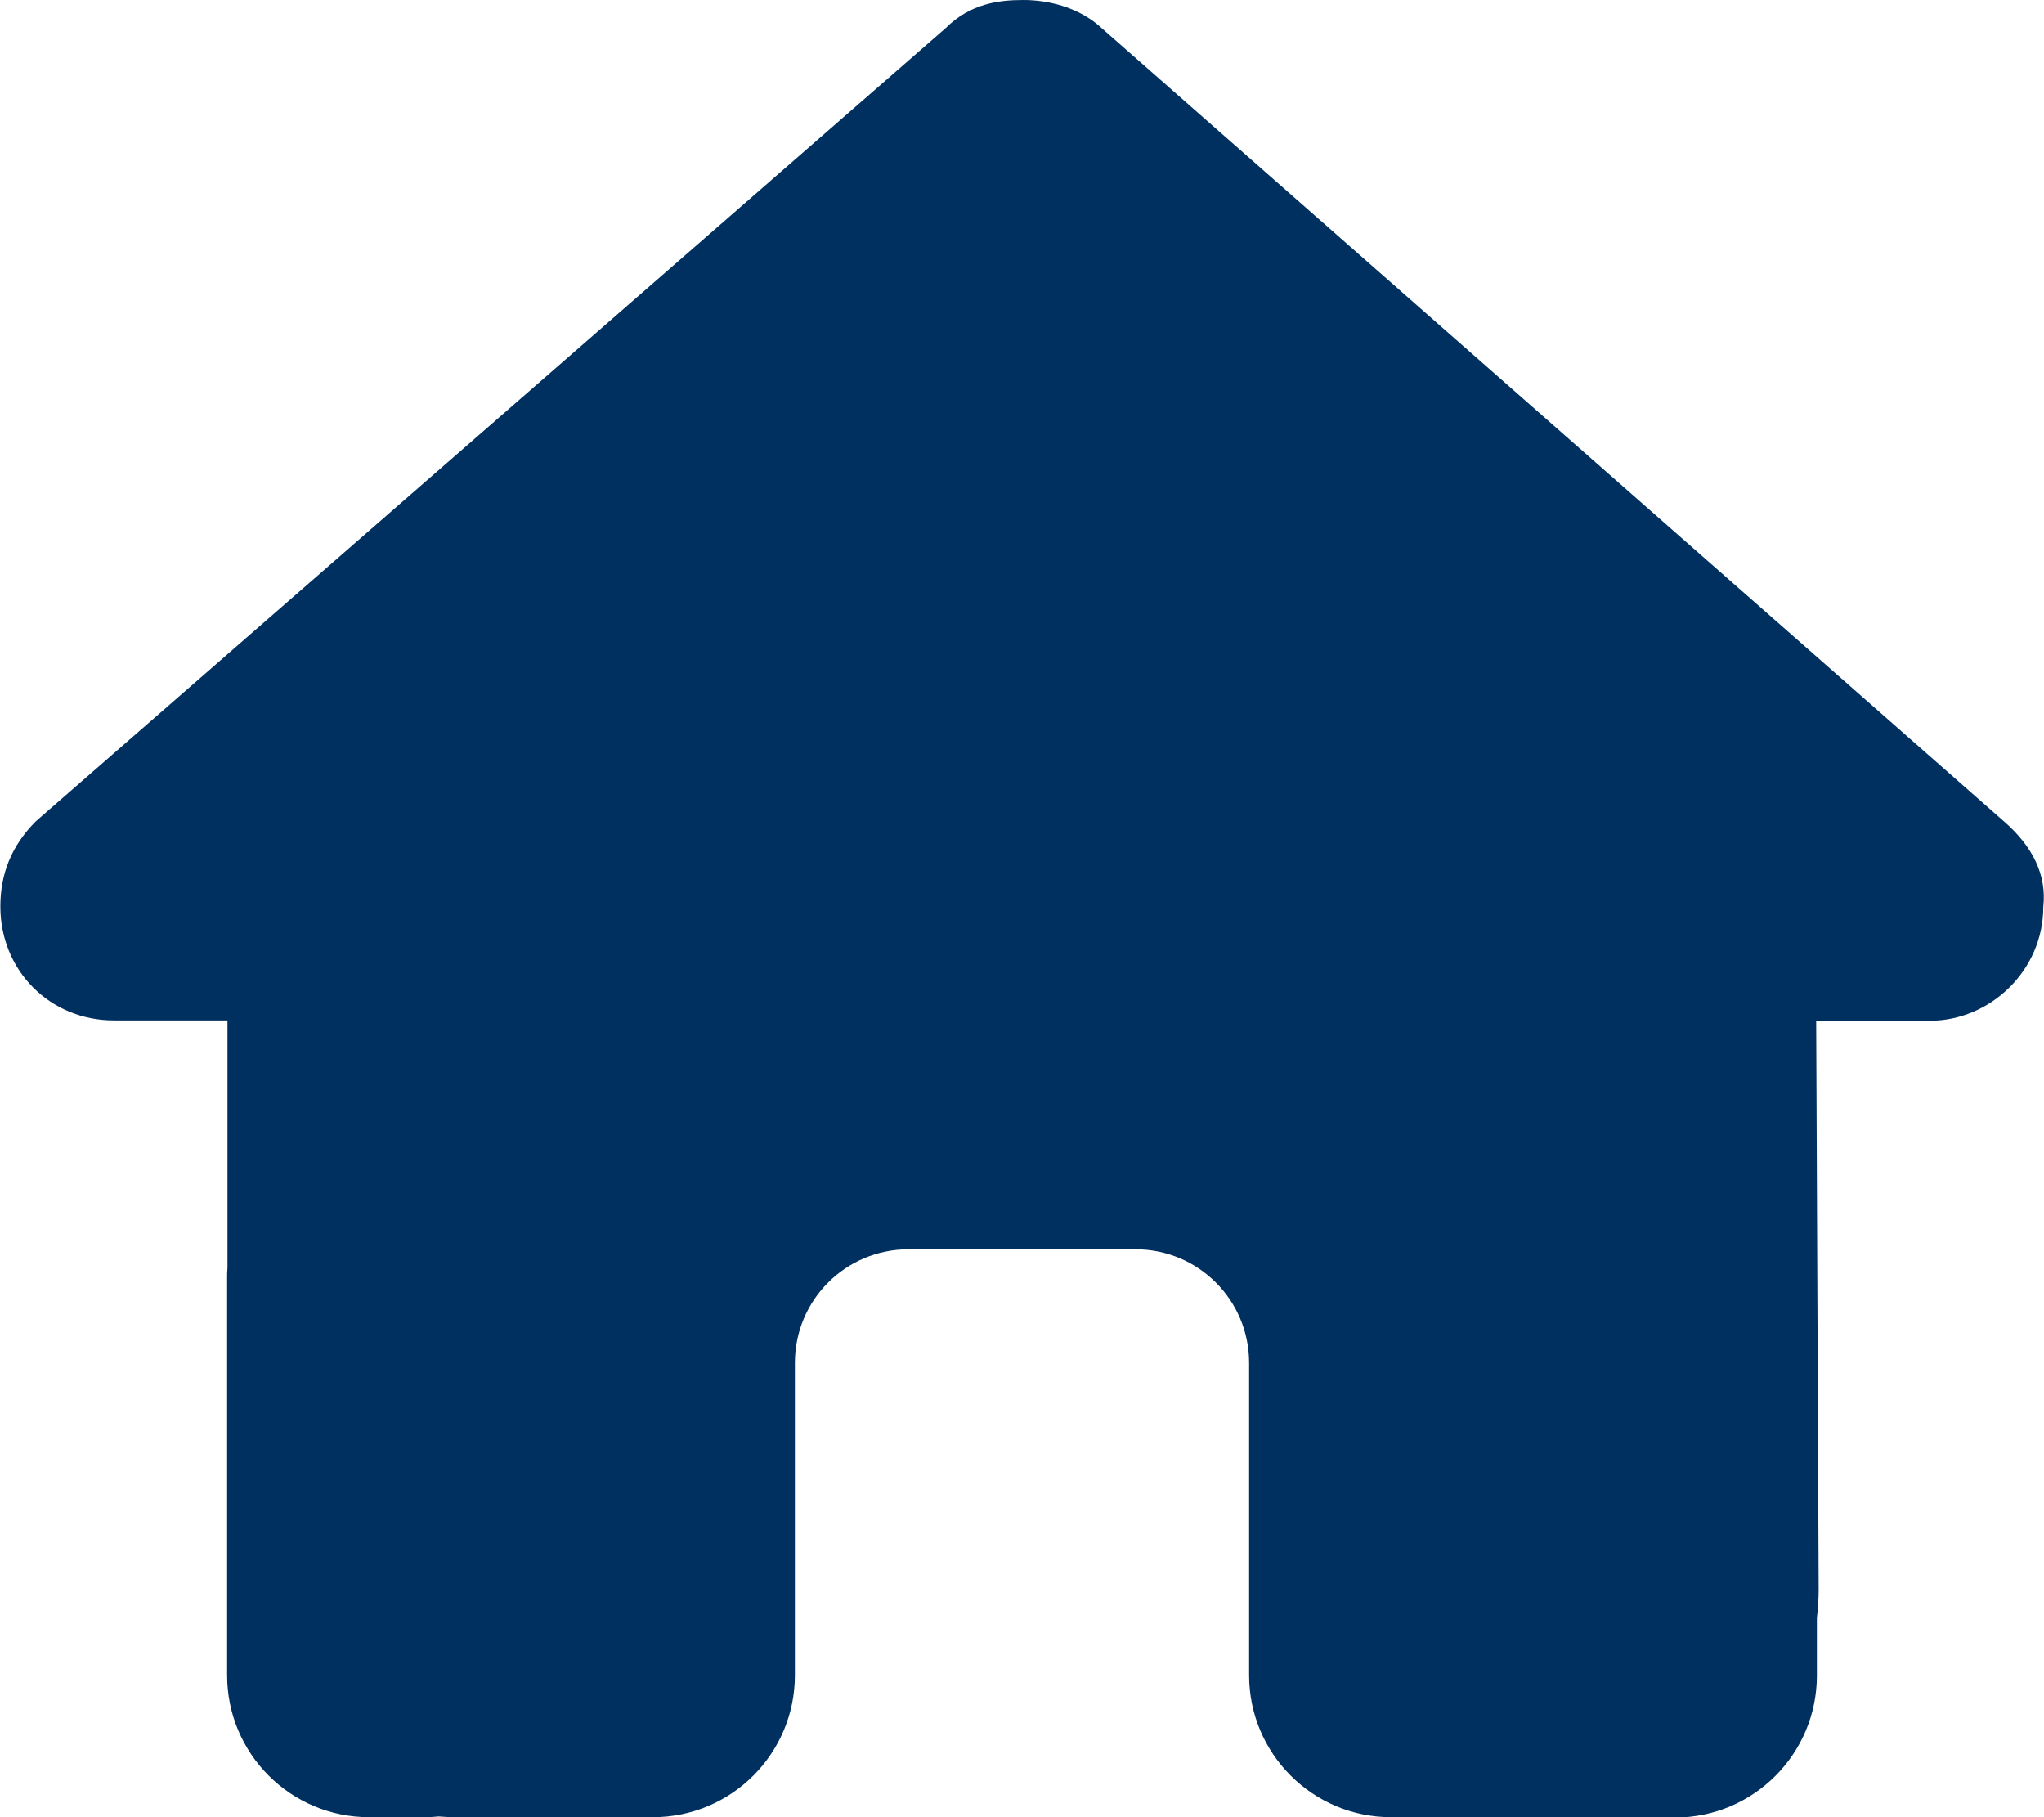 <svg xmlns="http://www.w3.org/2000/svg" height="32" width="36" viewBox="0 0 576 512"><!--!Font Awesome Free 6.6.0 by @fontawesome - https://fontawesome.com License - https://fontawesome.com/license/free Copyright 2024 Fonticons, Inc.--><path fill="#003060" d="M575.8 255.5c0 18-15 32.1-32 32.1l-32 0 .7 160.2c0 2.7-.2 5.4-.5 8.1l0 16.2c0 22.1-17.9 40-40 40l-16 0c-1.1 0-2.2 0-3.3-.1c-1.4 .1-2.8 .1-4.2 .1L416 512l-24 0c-22.1 0-40-17.9-40-40l0-24 0-64c0-17.7-14.3-32-32-32l-64 0c-17.7 0-32 14.3-32 32l0 64 0 24c0 22.1-17.9 40-40 40l-24 0-31.9 0c-1.5 0-3-.1-4.5-.2c-1.2 .1-2.4 .2-3.6 .2l-16 0c-22.1 0-40-17.9-40-40l0-112c0-.9 0-1.9 .1-2.8l0-69.7-32 0c-18 0-32-14-32-32.1c0-9 3-17 10-24L266.4 8c7-7 15-8 22-8s15 2 21 7L564.8 231.5c8 7 12 15 11 24z"/></svg>